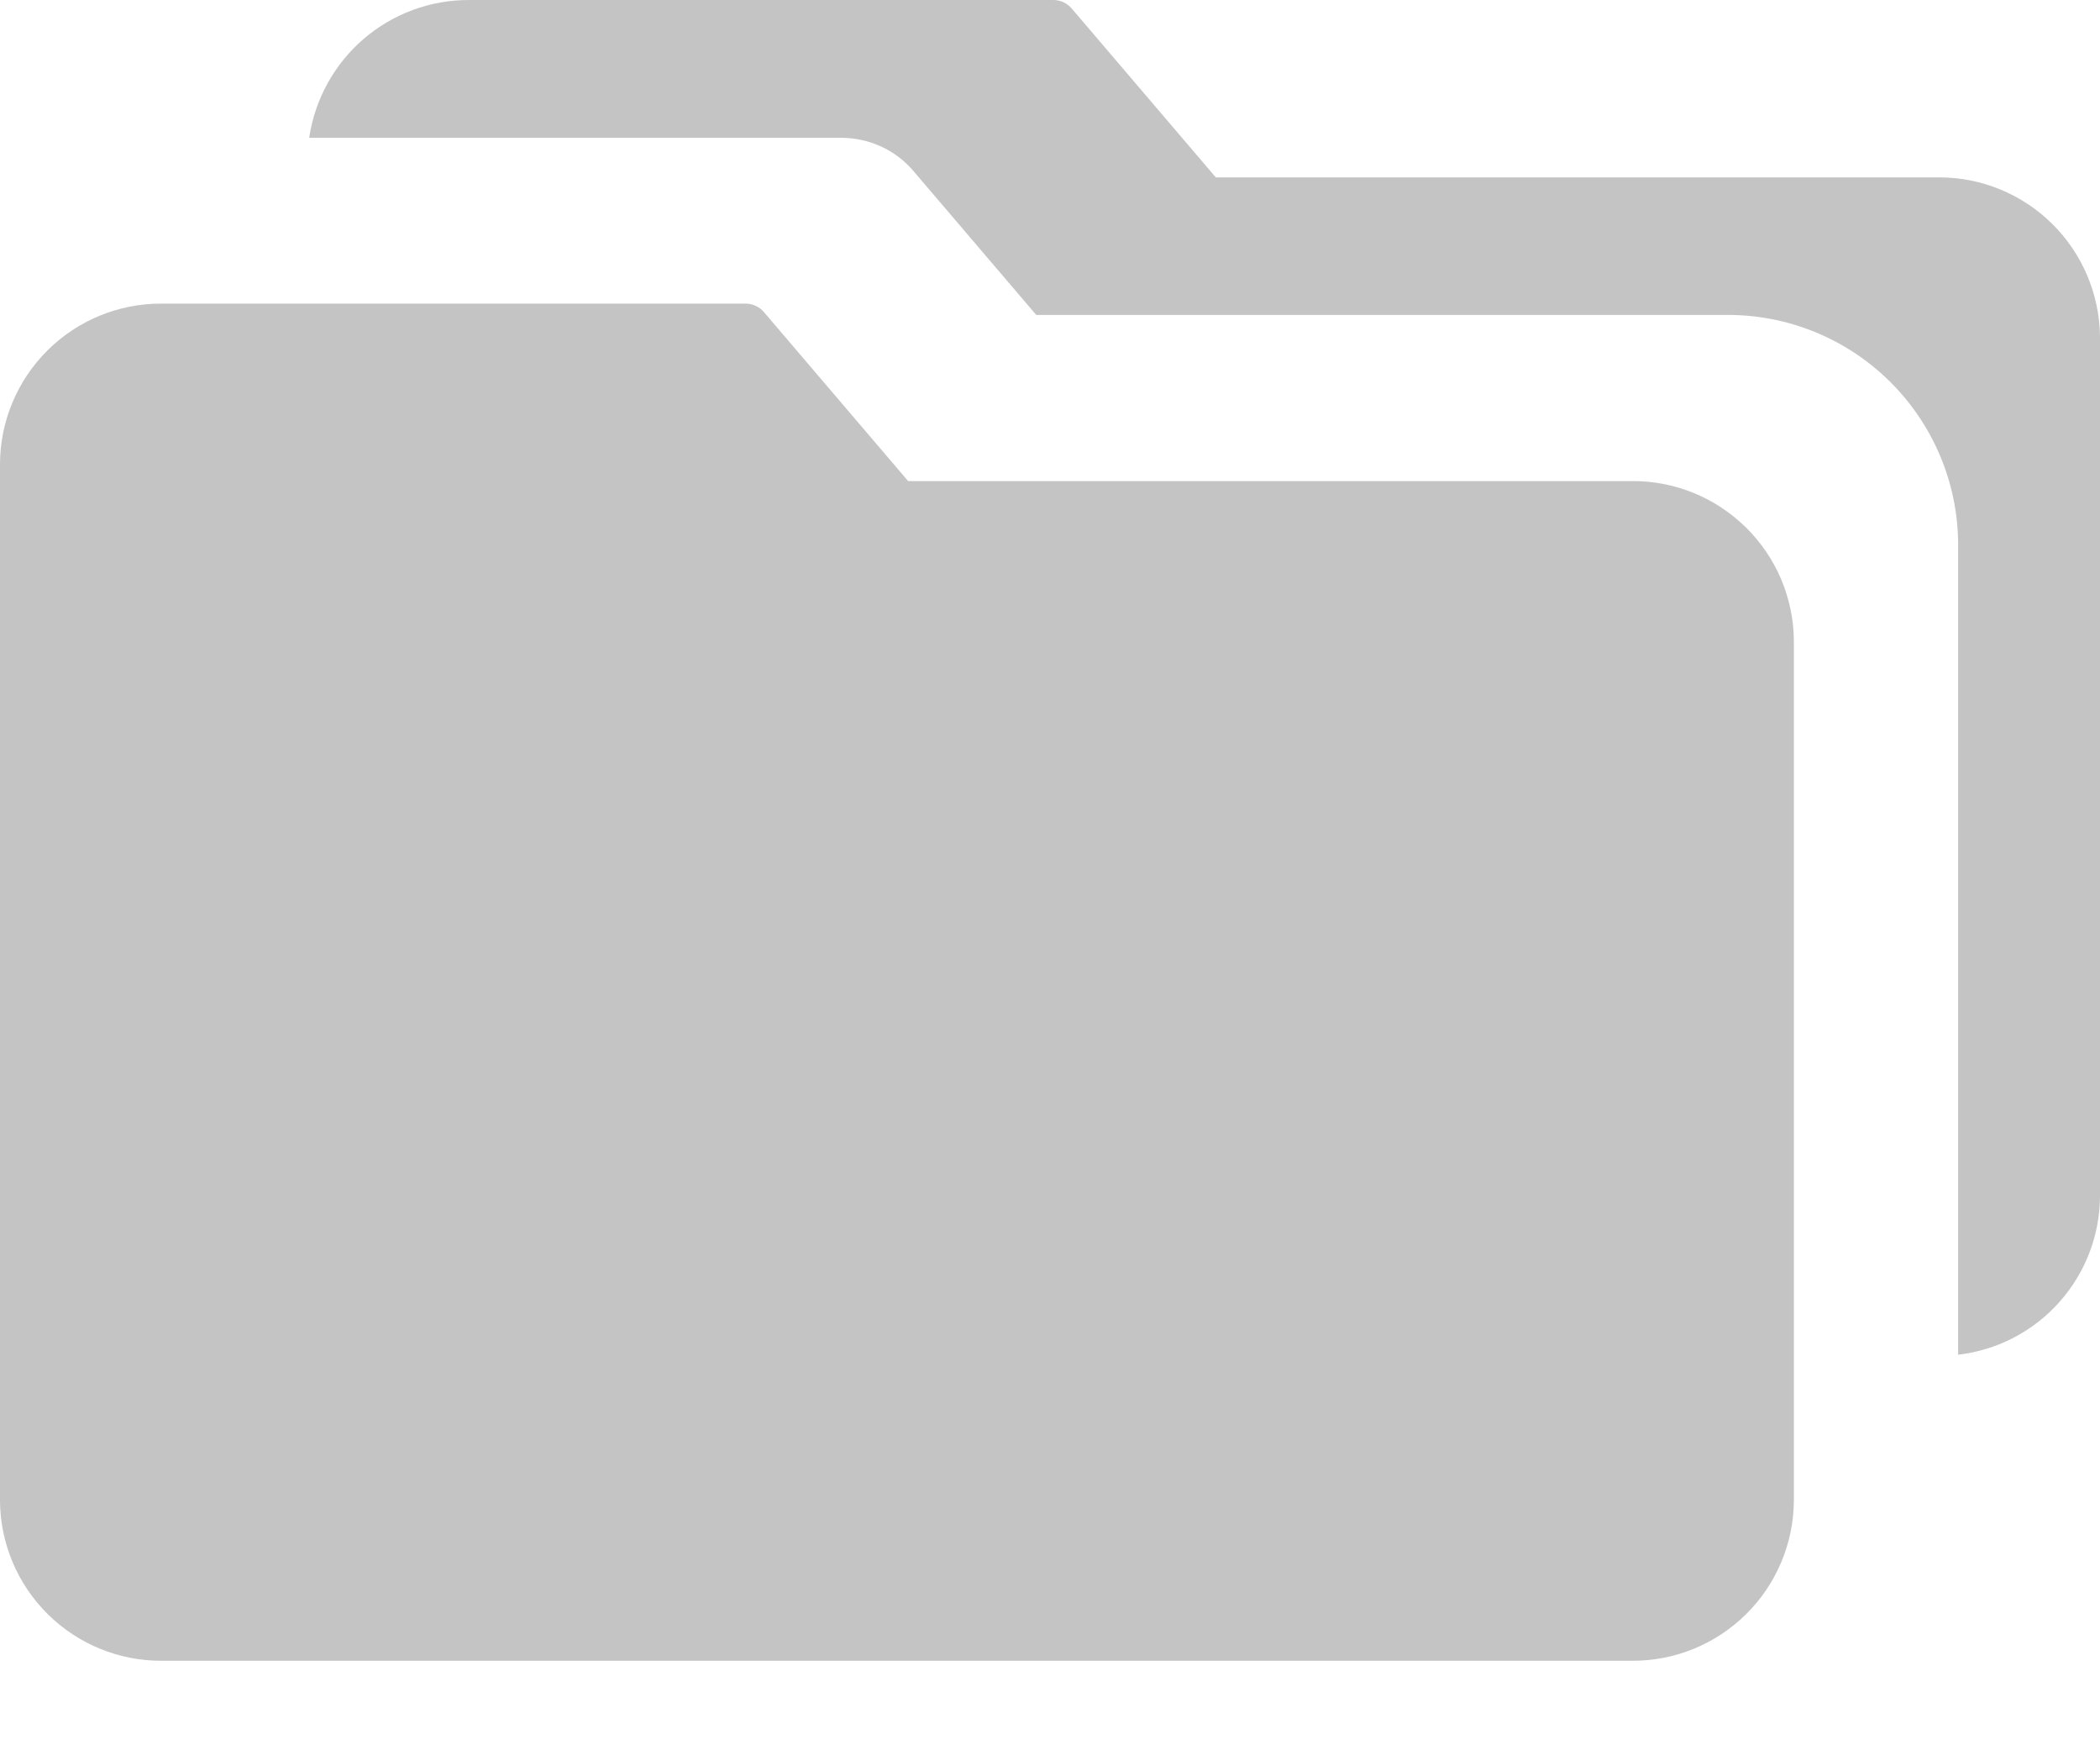<svg width="18" height="15" viewBox="0 0 18 15" fill="none" xmlns="http://www.w3.org/2000/svg">
<path d="M13.984 4.123H7.784L6.55 2.677C6.529 2.652 6.504 2.633 6.475 2.62C6.445 2.607 6.414 2.601 6.382 2.602H1.382C1.017 2.601 0.667 2.745 0.408 3.002C0.149 3.259 0.002 3.608 0 3.973L0 12.864C0.003 13.229 0.151 13.579 0.411 13.835C0.671 14.092 1.023 14.235 1.388 14.233H13.988C14.354 14.235 14.705 14.092 14.965 13.835C15.225 13.579 15.373 13.229 15.376 12.864V5.492C15.375 5.31 15.337 5.131 15.267 4.964C15.196 4.797 15.093 4.646 14.964 4.519C14.834 4.392 14.681 4.291 14.513 4.223C14.345 4.155 14.165 4.121 13.984 4.123Z" fill="#C4C4C4"/>
<path d="M16.621 1.52H10.421L9.188 0.075C9.168 0.051 9.142 0.031 9.113 0.018C9.084 0.005 9.052 -0.001 9.02 8.8882e-05H4.02C3.688 -0.001 3.367 0.118 3.115 0.335C2.864 0.552 2.699 0.852 2.65 1.181H7.209C7.327 1.181 7.444 1.206 7.551 1.255C7.658 1.304 7.753 1.376 7.829 1.465L8.882 2.699H14.8C15.323 2.696 15.825 2.901 16.196 3.267C16.568 3.634 16.78 4.133 16.784 4.655V11.61C17.118 11.571 17.425 11.412 17.649 11.162C17.873 10.912 17.998 10.589 18 10.253V2.885C17.996 2.522 17.849 2.175 17.591 1.919C17.333 1.664 16.985 1.52 16.621 1.52Z" fill="#C4C4C4"/>
</svg>
